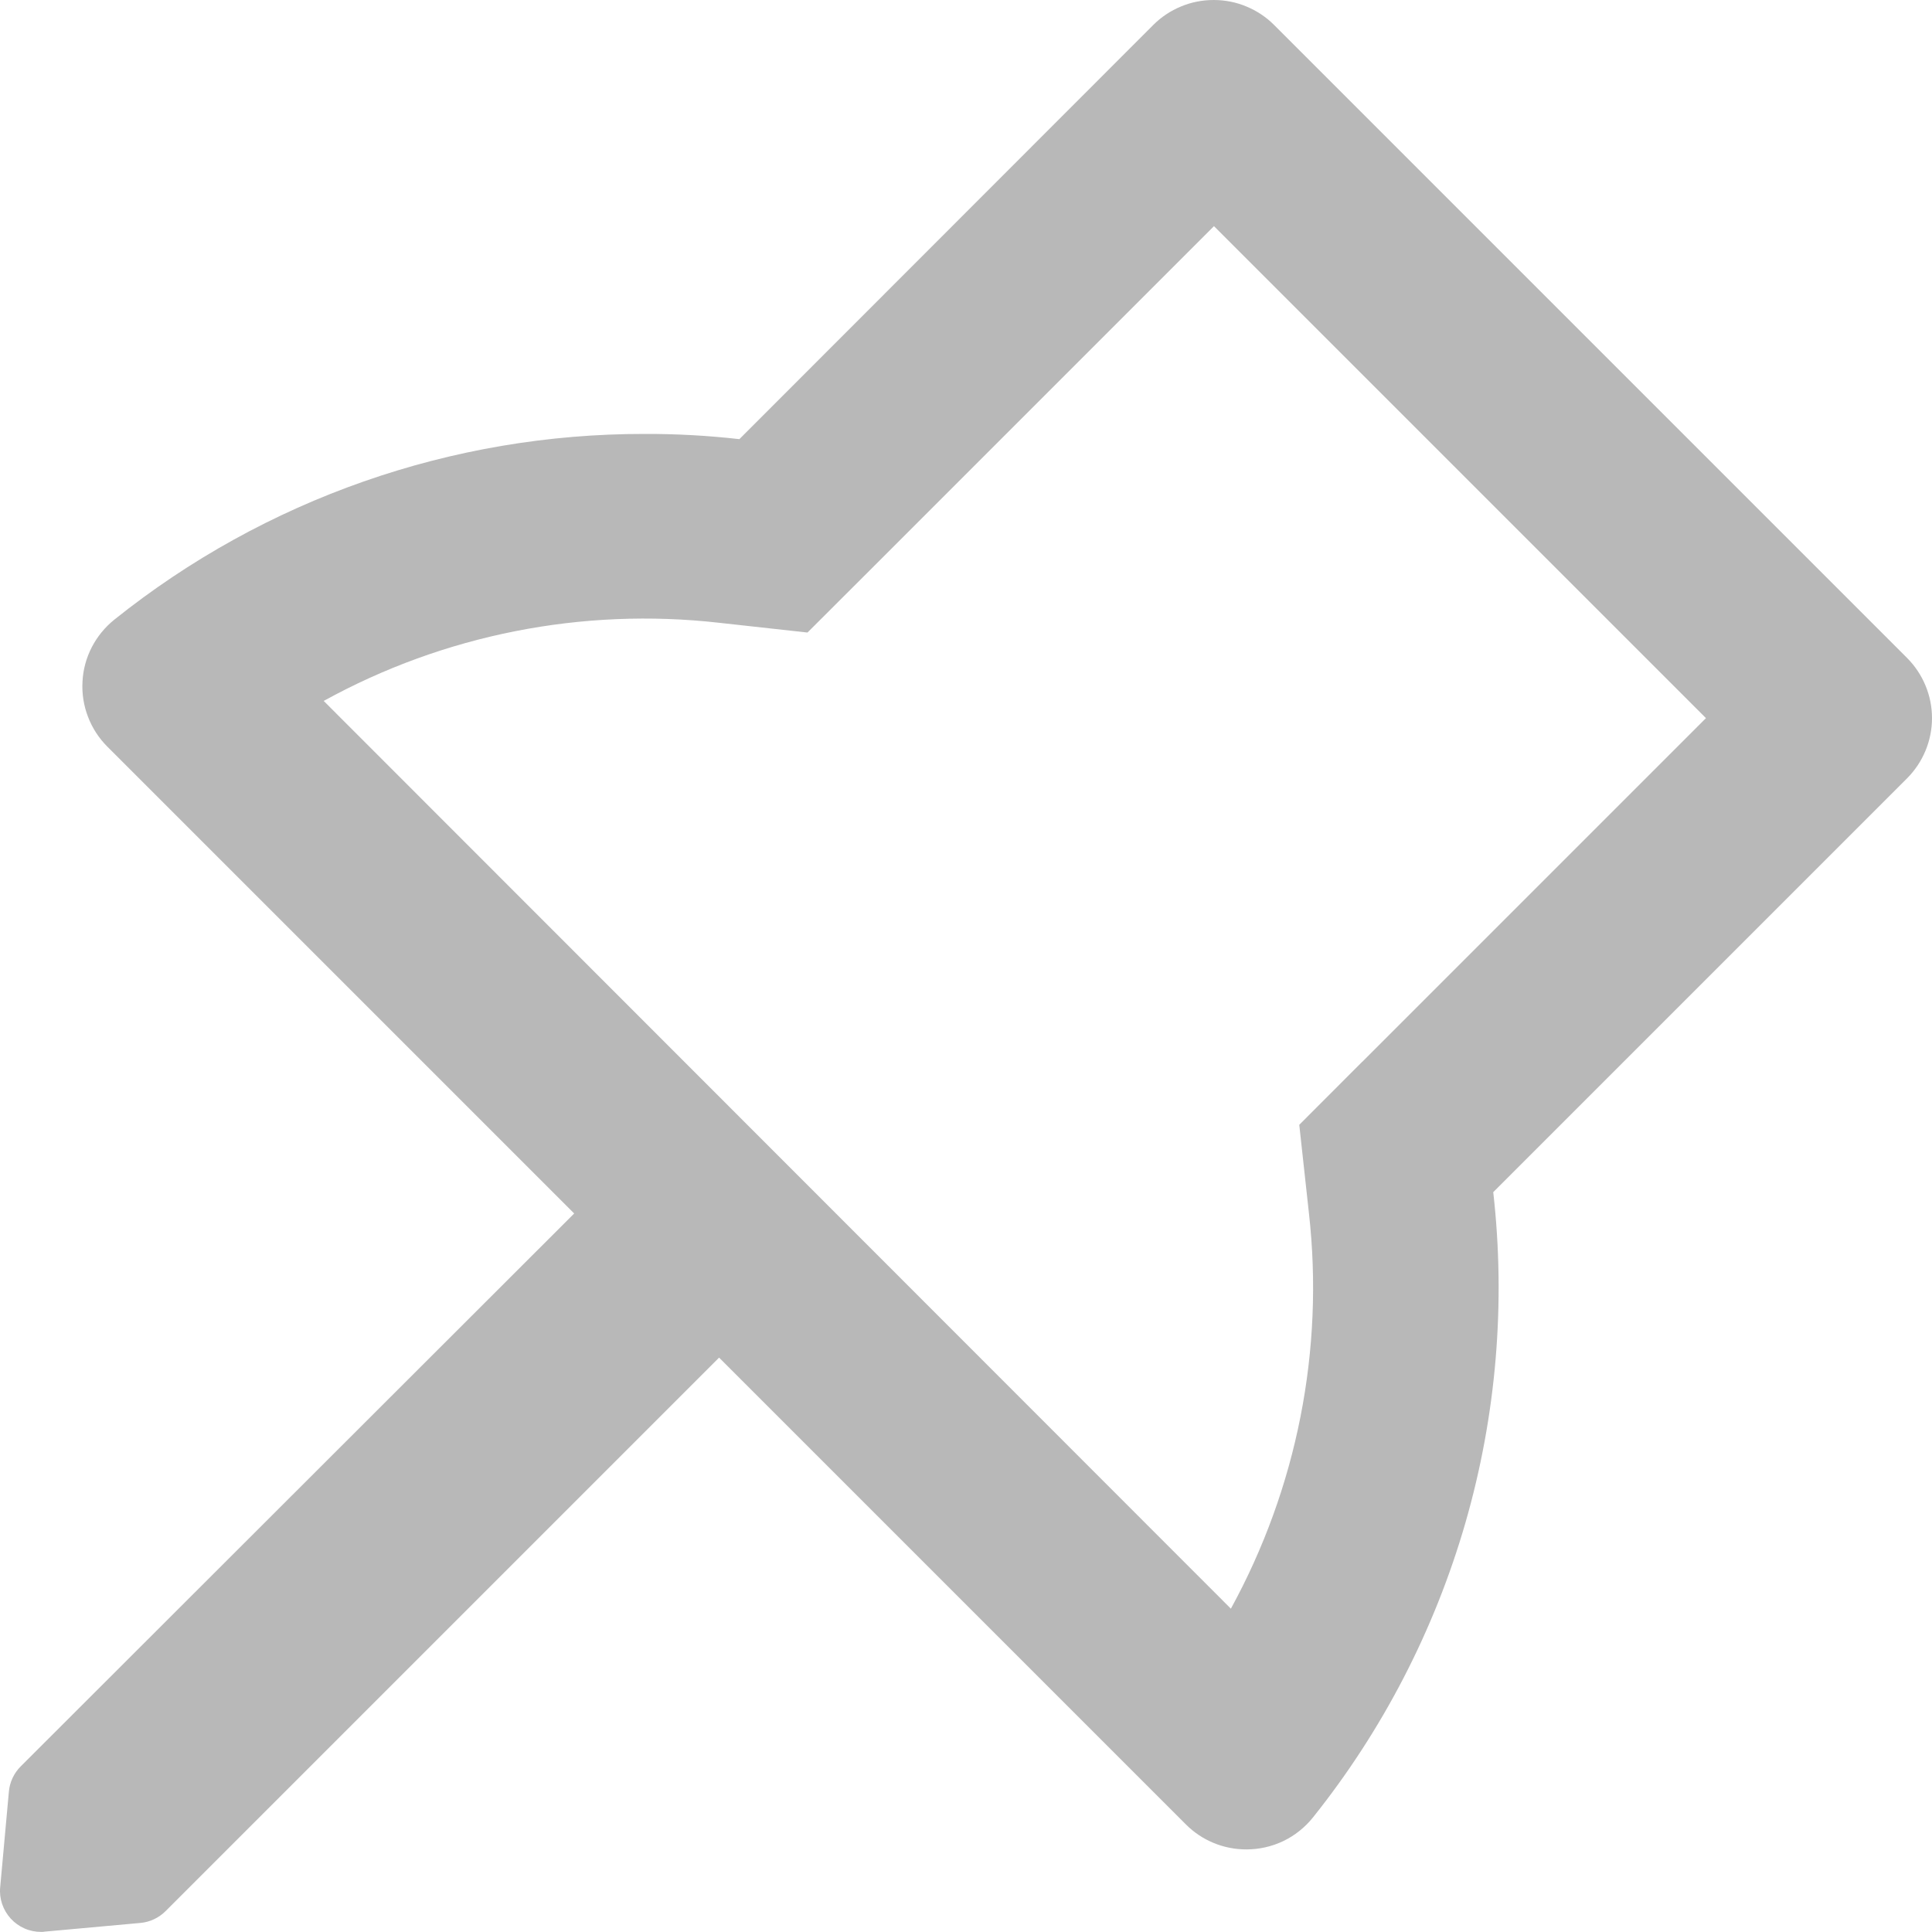<svg width="20" height="20" viewBox="0 0 20 20" fill="none" xmlns="http://www.w3.org/2000/svg">
<path d="M19.743 6.812L13.189 0.258C13.107 0.176 13.009 0.111 12.902 0.067C12.795 0.022 12.68 -0 12.564 3.51931e-06C12.448 -0 12.333 0.022 12.226 0.067C12.118 0.111 12.021 0.176 11.939 0.258L7.654 4.546C7.329 4.509 7.002 4.491 6.675 4.492C4.679 4.489 2.741 5.167 1.183 6.415C1.086 6.493 1.007 6.59 0.95 6.7C0.893 6.811 0.86 6.932 0.854 7.056C0.847 7.18 0.866 7.304 0.911 7.42C0.955 7.536 1.023 7.641 1.111 7.729L5.944 12.562L0.214 18.286C0.144 18.356 0.101 18.448 0.092 18.546L0.002 19.536C-0.004 19.595 0.003 19.654 0.022 19.71C0.041 19.766 0.071 19.817 0.111 19.861C0.151 19.905 0.199 19.939 0.253 19.963C0.307 19.987 0.366 19.999 0.425 19.999C0.438 19.999 0.451 19.999 0.465 19.996L1.455 19.906C1.553 19.897 1.645 19.853 1.715 19.783L7.444 14.054L12.277 18.887C12.359 18.969 12.456 19.034 12.563 19.078C12.671 19.123 12.786 19.145 12.902 19.145C13.034 19.145 13.165 19.116 13.284 19.059C13.403 19.002 13.508 18.918 13.591 18.815C14.313 17.912 14.849 16.875 15.17 15.764C15.49 14.653 15.588 13.49 15.458 12.341L19.743 8.056C19.907 7.891 20 7.667 20 7.434C20 7.201 19.907 6.977 19.743 6.812ZM14.101 10.992L13.45 11.644L13.55 12.559C13.709 13.974 13.426 15.404 12.742 16.653L3.351 7.256C4.598 6.569 6.029 6.287 7.444 6.447L8.359 6.548L9.011 5.897L12.567 2.341L17.66 7.434L14.101 10.993V10.992Z" fill="#B8B8B8"/>
</svg>